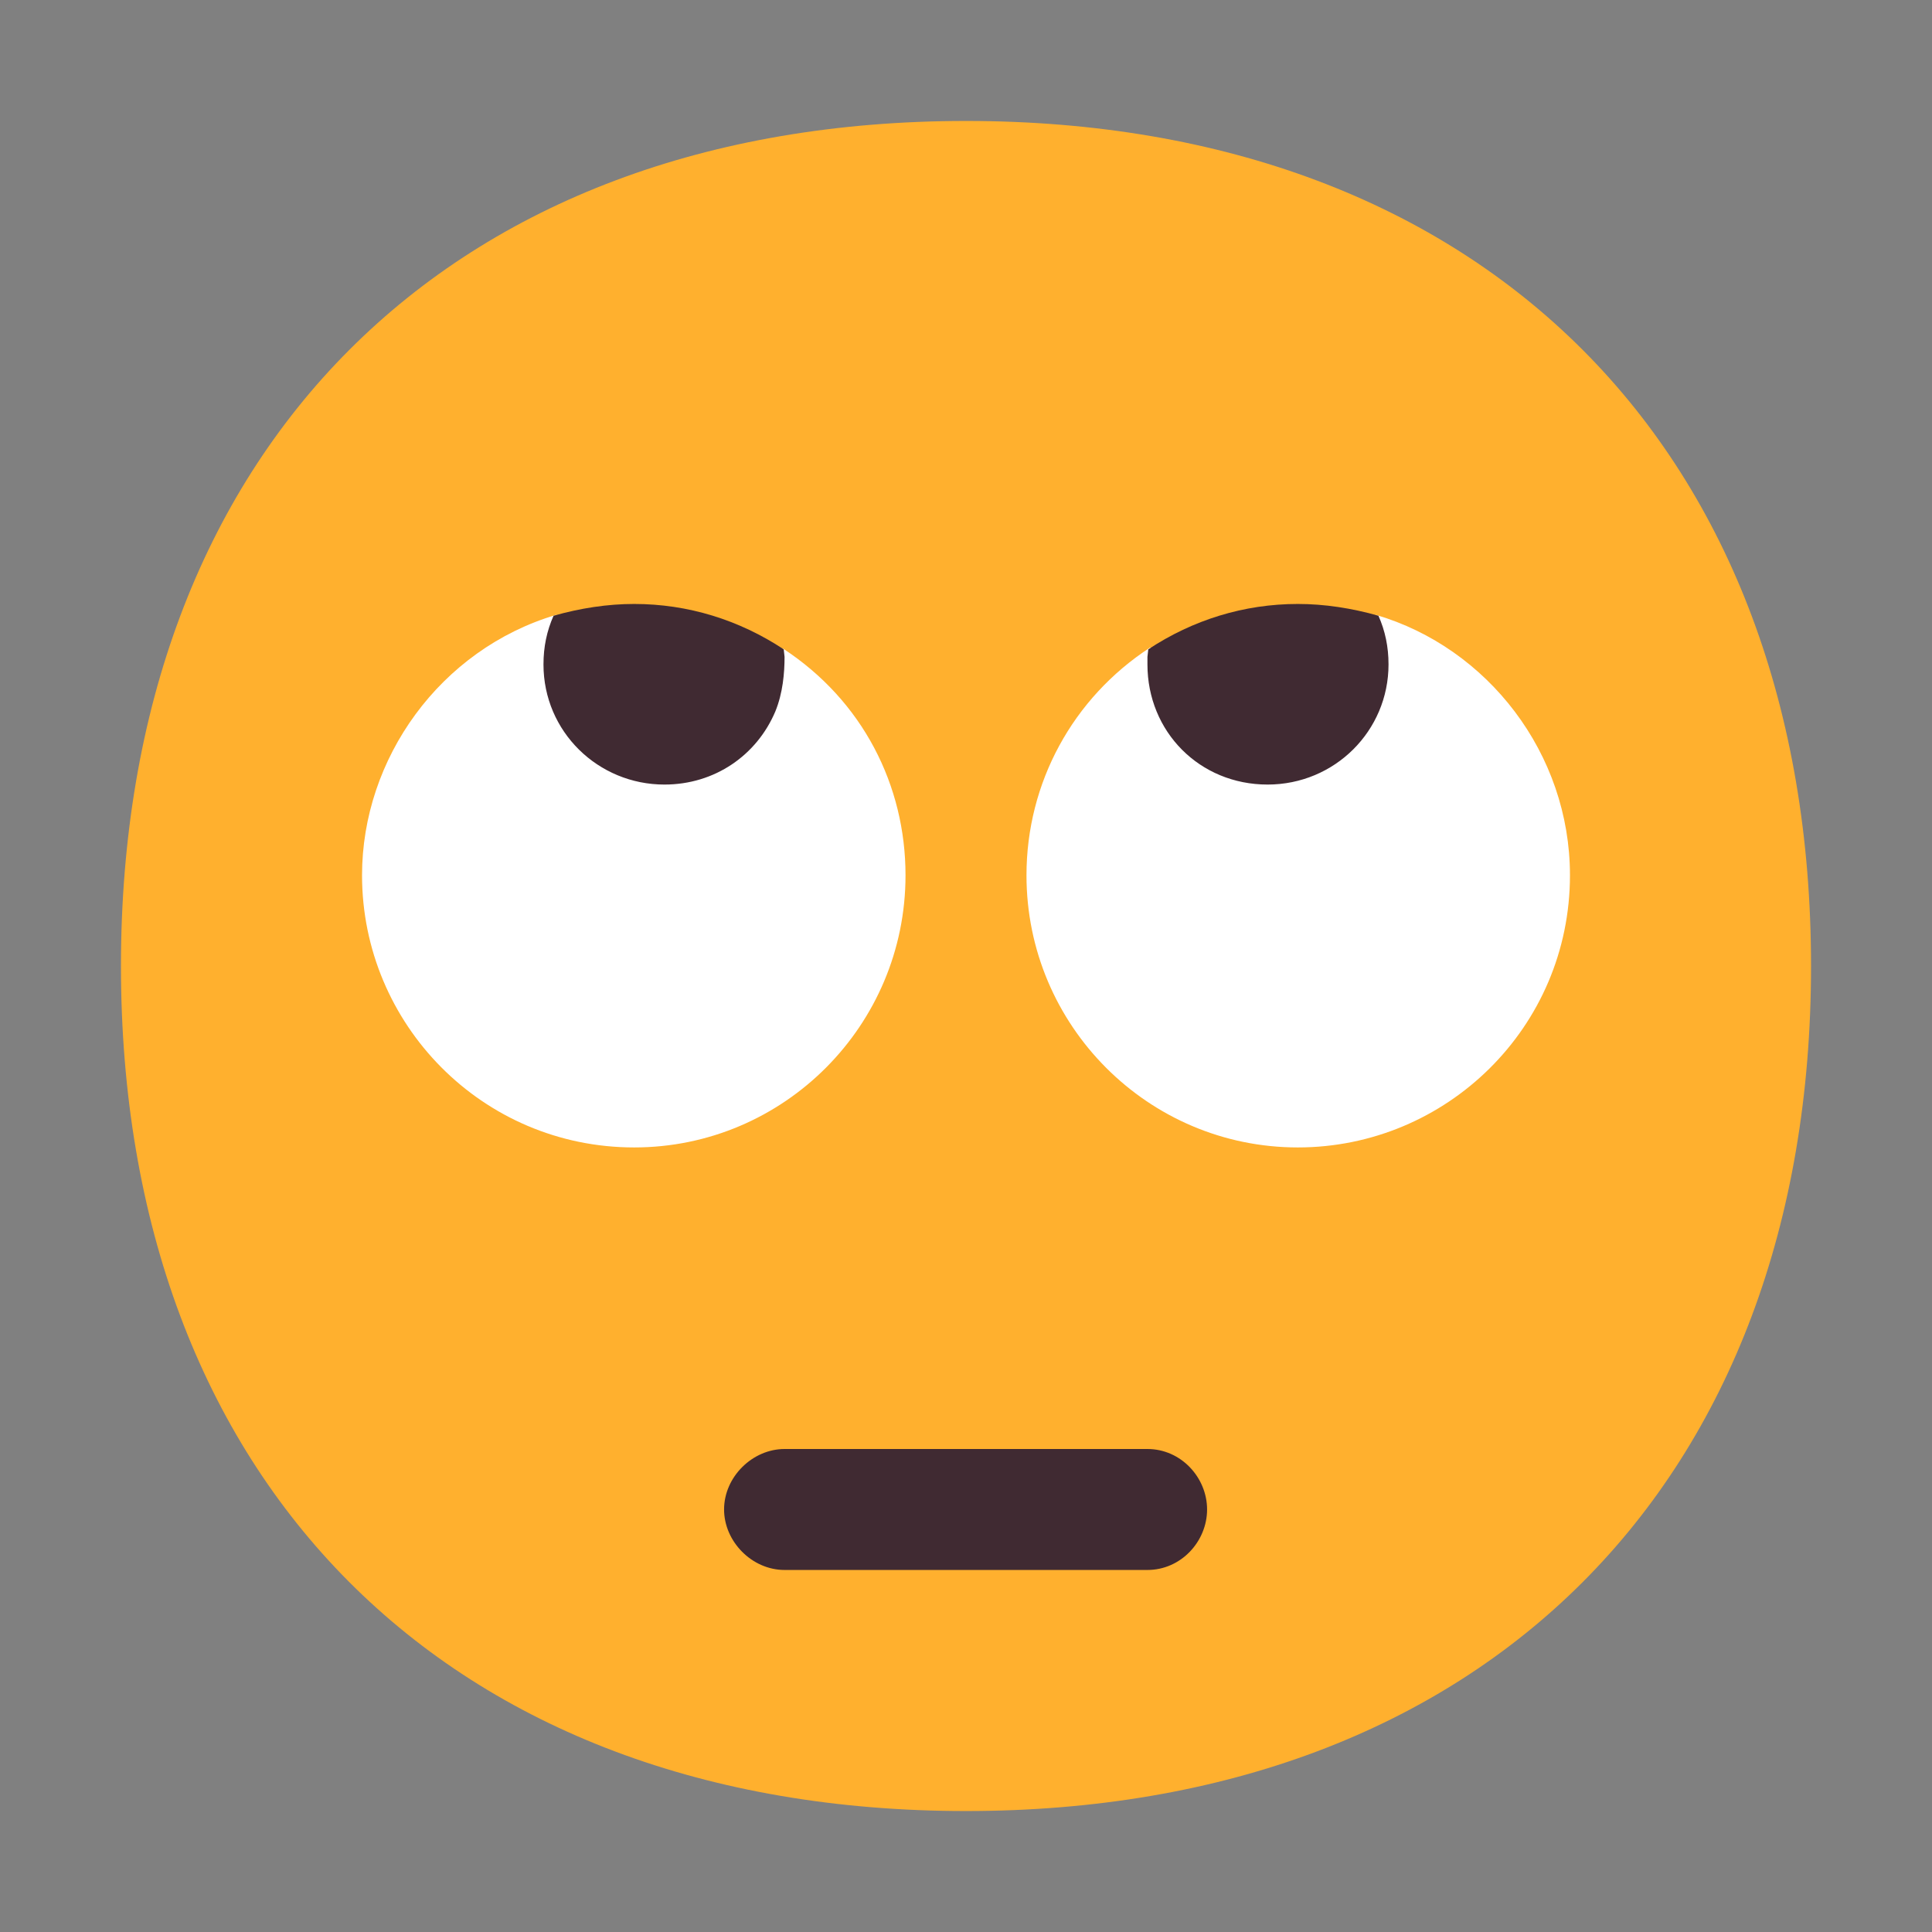 <svg version="1.1" xmlns="http://www.w3.org/2000/svg" viewBox="0 0 2300 2300"><rect x="0" y="0" width="2300" height="2300" fill="#808080" stroke="none"/><g transform="scale(1,-1) translate(-256, -1869)">
		<path d="M1406-287c616 0 1006 391 1006 1006 0 613-388 1006-1006 1006-616 0-1006-391-1006-1006 0-613 388-1006 1006-1006 z" fill="#FFB02E"/>
		<path d="M1801 503c177 0 324 143 324 324 0 145-98 271-231 310l-124-97-145 58c-92-60-147-161-147-271 0-179 145-324 323-324 z M1011 503c178 0 323 145 323 324 0 107-51 208-146 270l-141-44-129 84c-138-41-231-171-231-310 0-177 143-324 324-324 z" fill="#FFFFFF"/>
		<path d="M1765 935c80 0 144 64 144 143 0 21-4 40-12 58-32 9-64 14-96 14-64 0-125-19-178-54l-1-9 0-9c0-80 62-143 143-143 z M1047 935c60 0 110 35 132 87 9 22 11 46 11 65l-1 9c-53 35-114 54-178 54-32 0-64-5-96-14-8-18-12-37-12-58 0-80 65-143 144-143 z" fill="#402A32"/>
		<path d="M1622 0c40 0 71 34 71 72 0 38-31 72-71 72l-432 0c-38 0-72-33-72-72 0-38 33-72 72-72l432 0 z" fill="#402A32"/>
	</g></svg>
